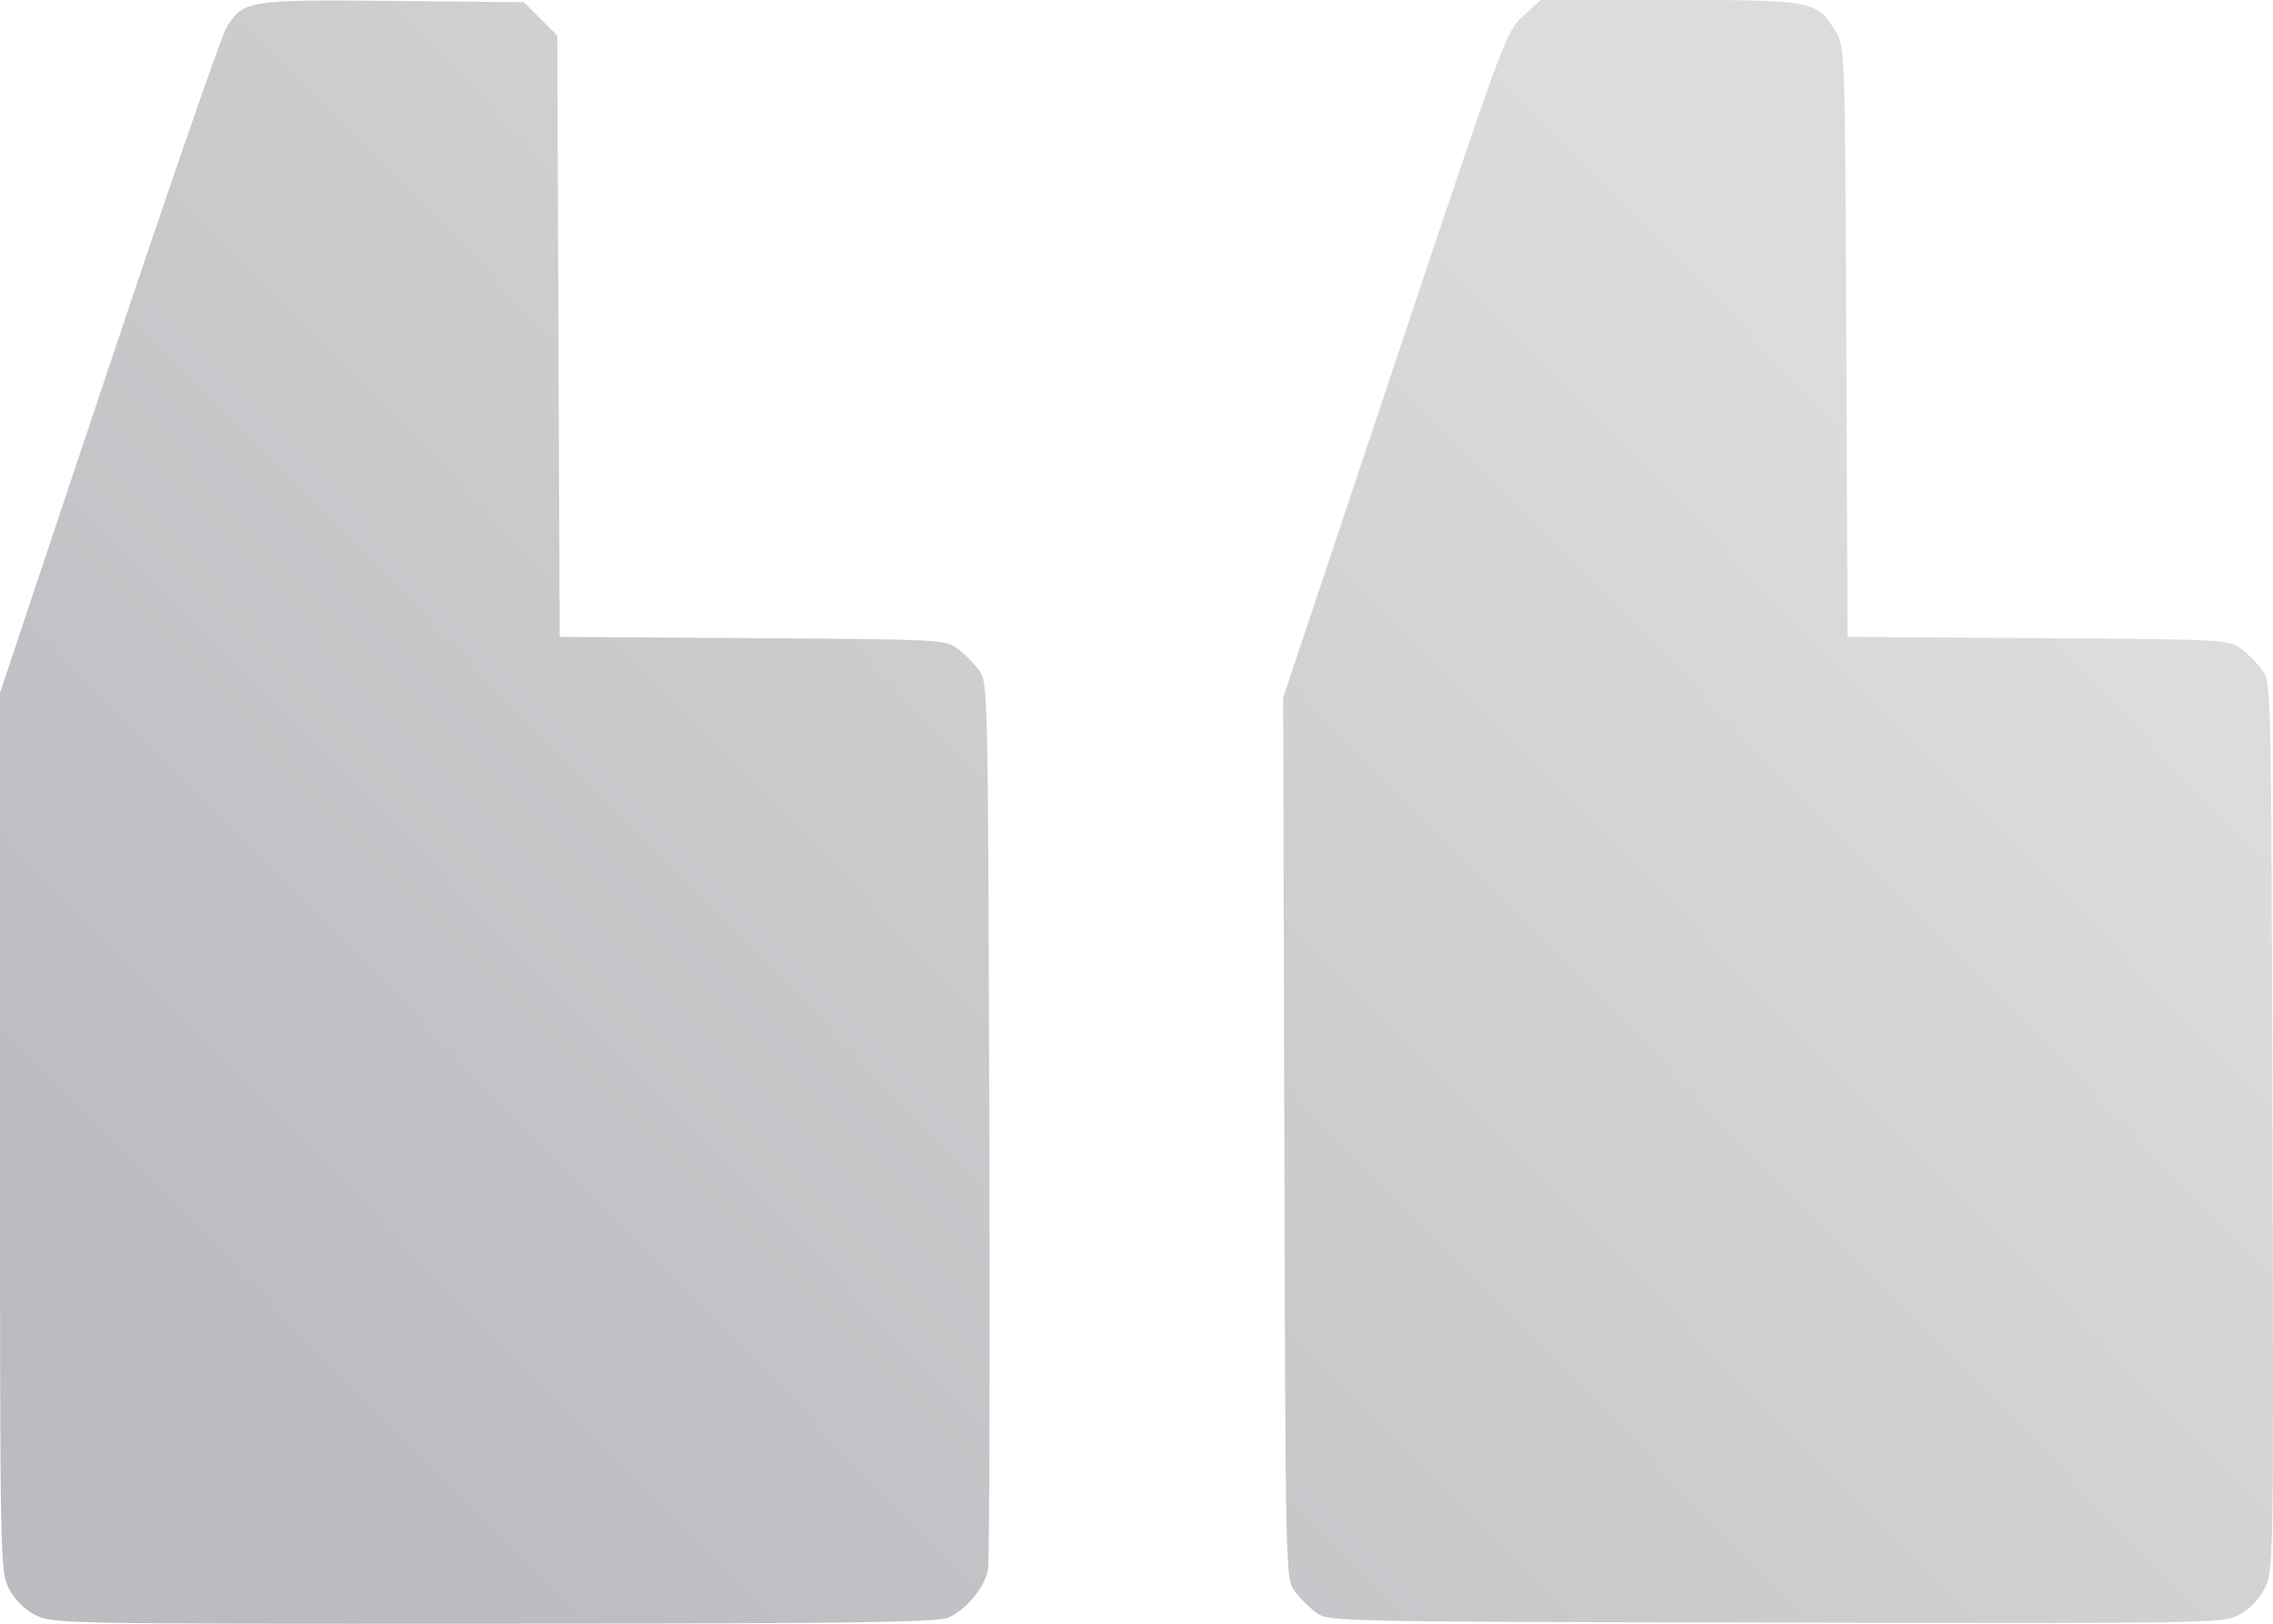 <svg width="42" height="30" viewBox="0 0 42 30" fill="none" xmlns="http://www.w3.org/2000/svg">
<path opacity="0.46" fill-rule="evenodd" clip-rule="evenodd" d="M41.373 29.835C41.561 29.735 41.744 29.547 41.846 29.348C42.01 29.028 42.012 28.918 41.99 20.813C41.969 12.664 41.968 12.6 41.8 12.376C41.707 12.252 41.529 12.074 41.404 11.982C41.185 11.818 41.066 11.812 37.658 11.79L34.139 11.767L34.115 6.313C34.092 0.869 34.092 0.858 33.913 0.572C33.559 0.007 33.523 7.41052e-07 30.859 9.73969e-07L28.472 1.18266e-06L28.148 0.292C27.828 0.579 27.798 0.662 25.767 6.736L23.71 12.889L23.732 21.031C23.753 29.11 23.755 29.175 23.923 29.399C24.016 29.523 24.194 29.7 24.319 29.793C24.543 29.96 24.604 29.962 32.806 29.979C40.901 29.996 41.072 29.993 41.373 29.835ZM17.522 29.888C17.852 29.744 18.197 29.327 18.256 28.999C18.282 28.854 18.293 25.105 18.28 20.669C18.256 12.667 18.255 12.6 18.087 12.376C17.994 12.252 17.816 12.074 17.691 11.982C17.472 11.818 17.354 11.812 13.903 11.79L10.342 11.767L10.319 6.212L10.297 0.657L9.988 0.349L9.679 0.041L7.263 0.017C4.581 -0.01 4.494 0.005 4.181 0.515C4.093 0.659 3.116 3.482 2.01 6.789L-1.50363e-06 12.8L-7.94301e-07 20.914C-9.74939e-08 28.885 0.003 29.034 0.165 29.351C0.272 29.558 0.446 29.732 0.654 29.838C0.972 30 1.119 30.003 9.125 29.999C15.713 29.997 17.32 29.975 17.522 29.888Z" fill="url(#paint0_linear_229_6988)"/>
<defs>
<linearGradient id="paint0_linear_229_6988" x1="7" y1="29" x2="32" y2="4.5" gradientUnits="userSpaceOnUse">
<stop stop-color="#6A6B75"/>
<stop offset="1" stop-color="#B3B3B3"/>
</linearGradient>
</defs>
</svg>
